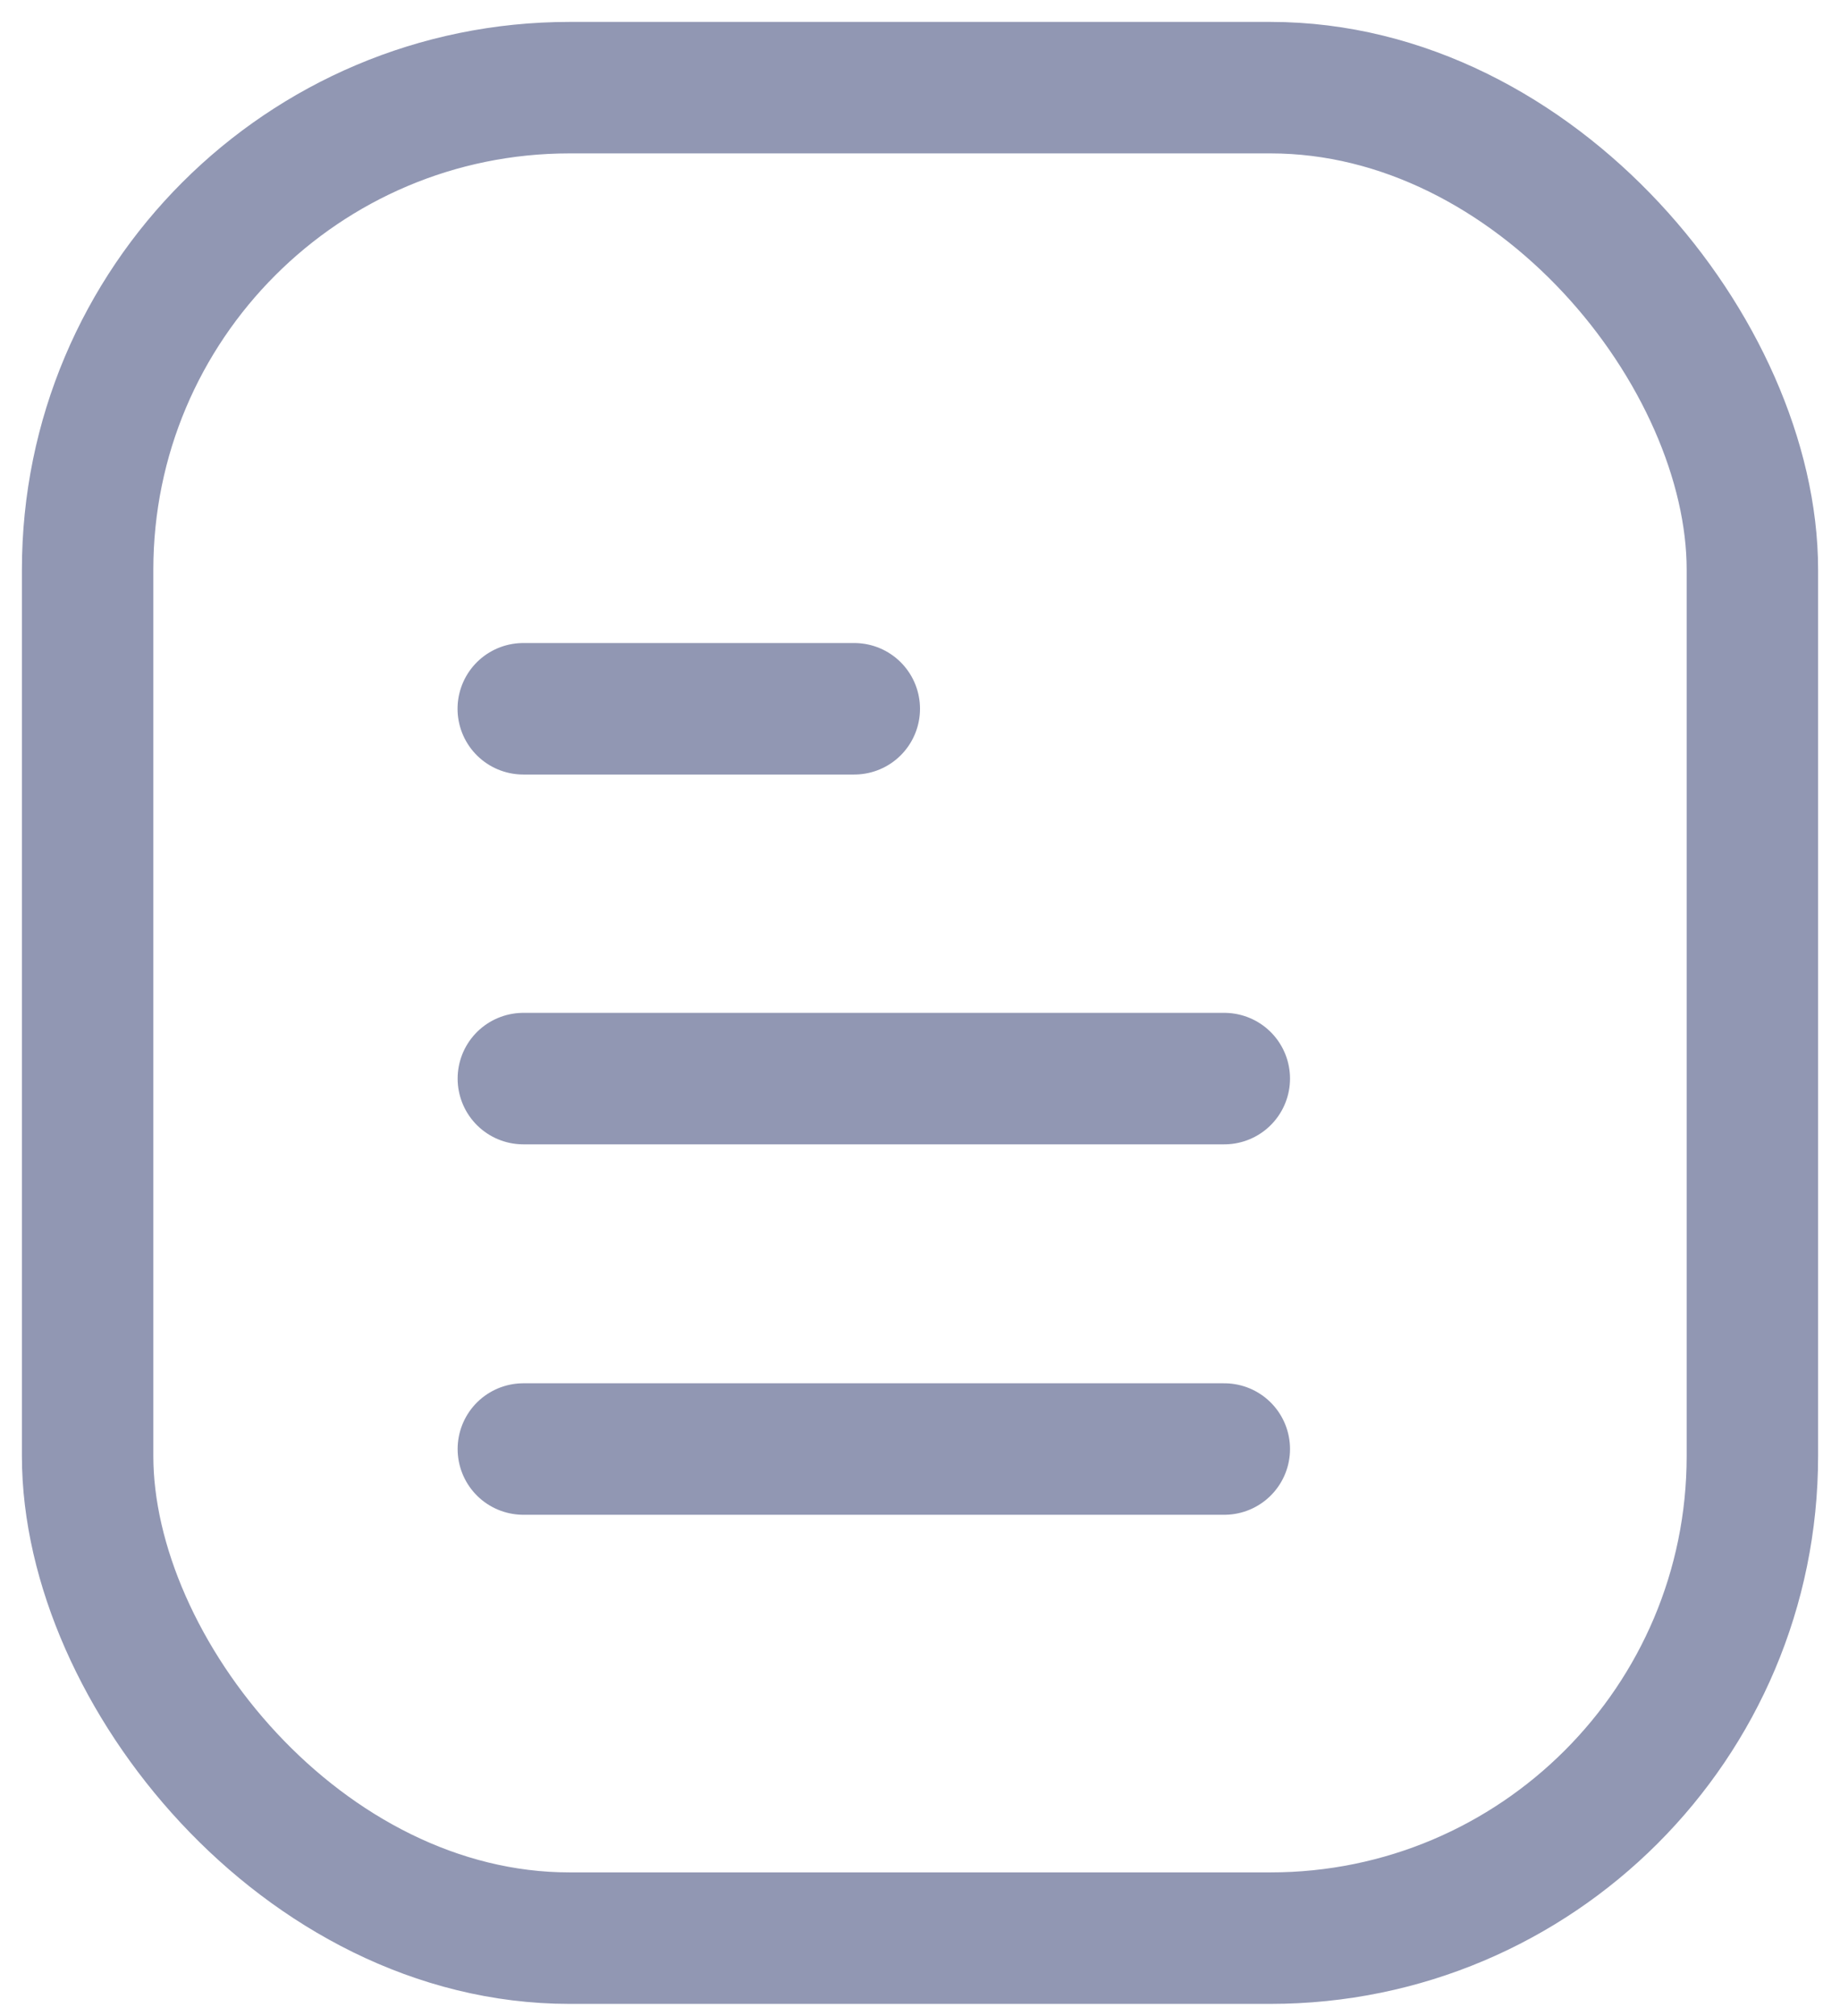 <svg width="21" height="23" viewBox="0 0 21 23" fill="none" xmlns="http://www.w3.org/2000/svg">
<rect x="1" y="1" width="19" height="21.111" rx="5.5" stroke="#9197B3" stroke-width="1.5"/>
<line x1="13.973" y1="16.531" x2="5.973" y2="16.531" stroke="#9197B3" stroke-width="1.5" stroke-linecap="round"/>
<line x1="13.973" y1="12.305" x2="5.973" y2="12.305" stroke="#9197B3" stroke-width="1.5" stroke-linecap="round"/>
<line x1="9.75" y1="8.086" x2="5.972" y2="8.086" stroke="#9197B3" stroke-width="1.5" stroke-linecap="round"/>
</svg>
